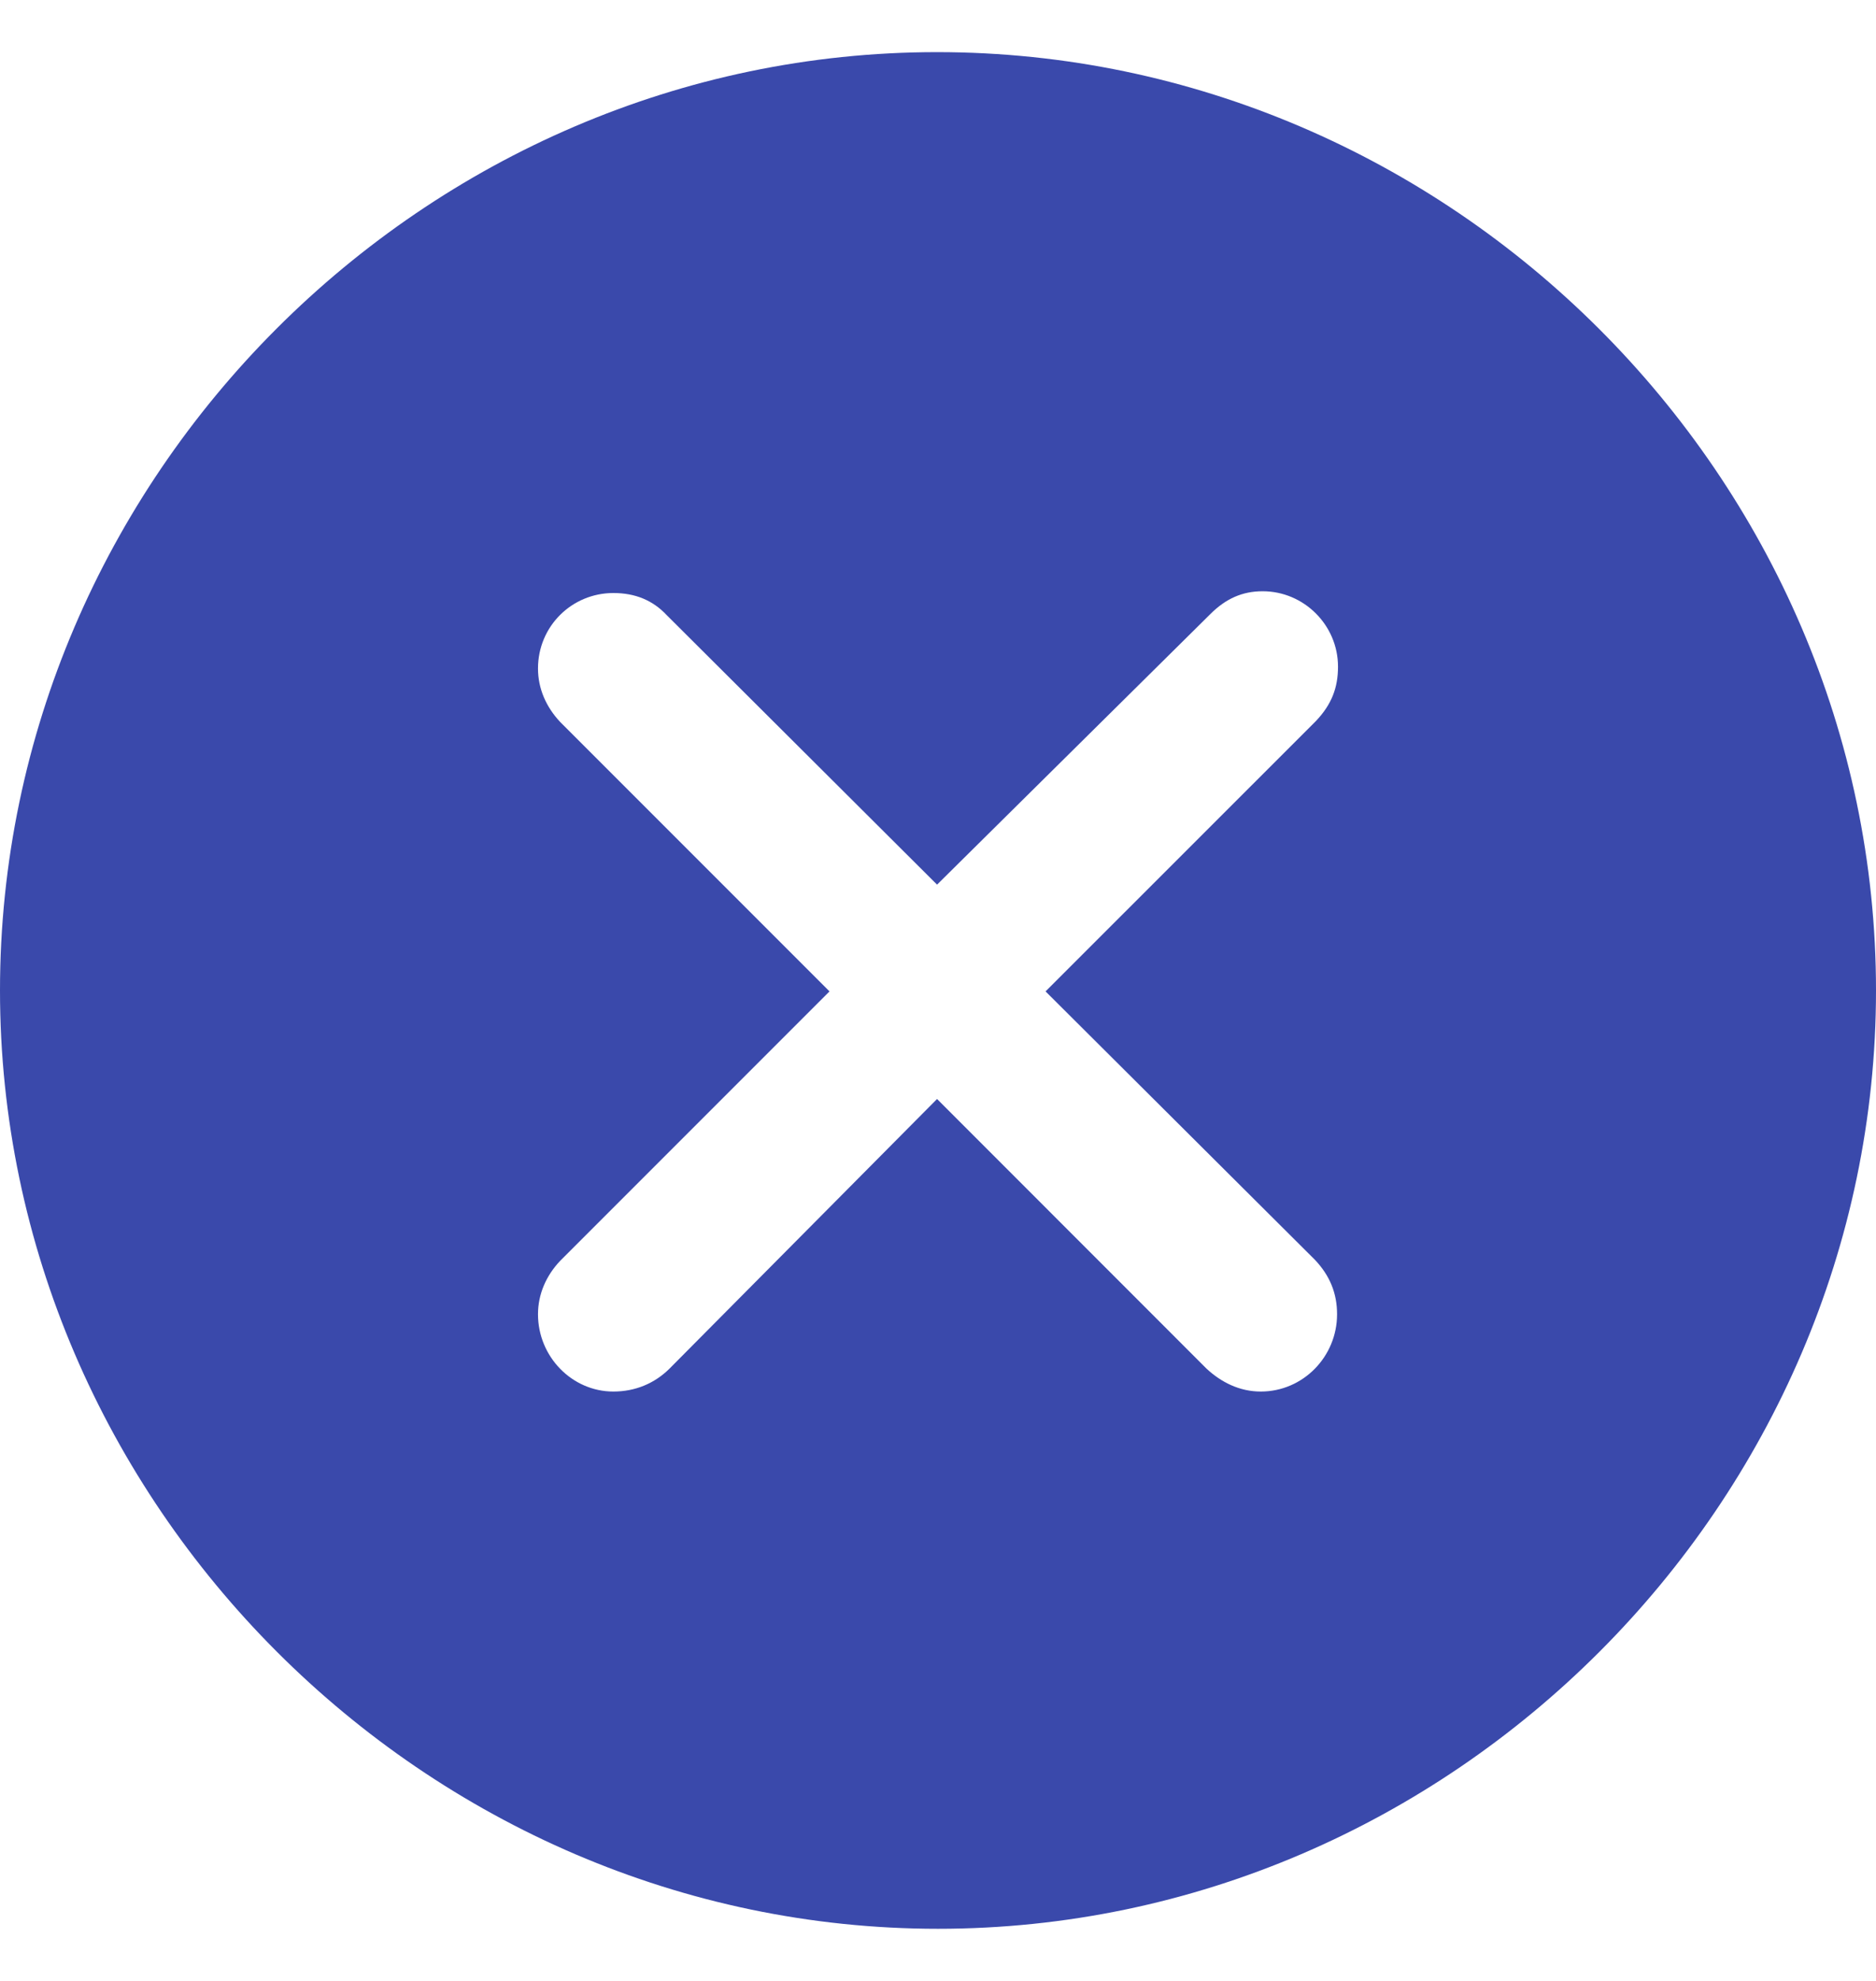 <svg width="18" height="19" viewBox="0 0 18 19" fill="none" xmlns="http://www.w3.org/2000/svg">
<path d="M9 18.5C13.924 18.5 18 14.415 18 9.5C18 4.576 13.915 0.5 8.991 0.5C4.076 0.5 0 4.576 0 9.5C0 14.415 4.085 18.5 9 18.5ZM5.885 13.347C5.488 13.347 5.162 13.012 5.162 12.606C5.162 12.412 5.241 12.235 5.374 12.094L7.959 9.509L5.374 6.924C5.241 6.782 5.162 6.606 5.162 6.412C5.162 6.006 5.488 5.688 5.885 5.688C6.097 5.688 6.265 5.759 6.397 5.9L8.991 8.485L11.612 5.891C11.762 5.741 11.921 5.671 12.115 5.671C12.512 5.671 12.838 5.997 12.838 6.394C12.838 6.597 12.777 6.756 12.627 6.915L10.032 9.509L12.618 12.085C12.759 12.235 12.829 12.403 12.829 12.606C12.829 13.012 12.503 13.347 12.097 13.347C11.894 13.347 11.718 13.259 11.576 13.127L8.991 10.541L6.424 13.127C6.282 13.268 6.097 13.347 5.885 13.347Z" fill="#3A49AB"/>
</svg>
